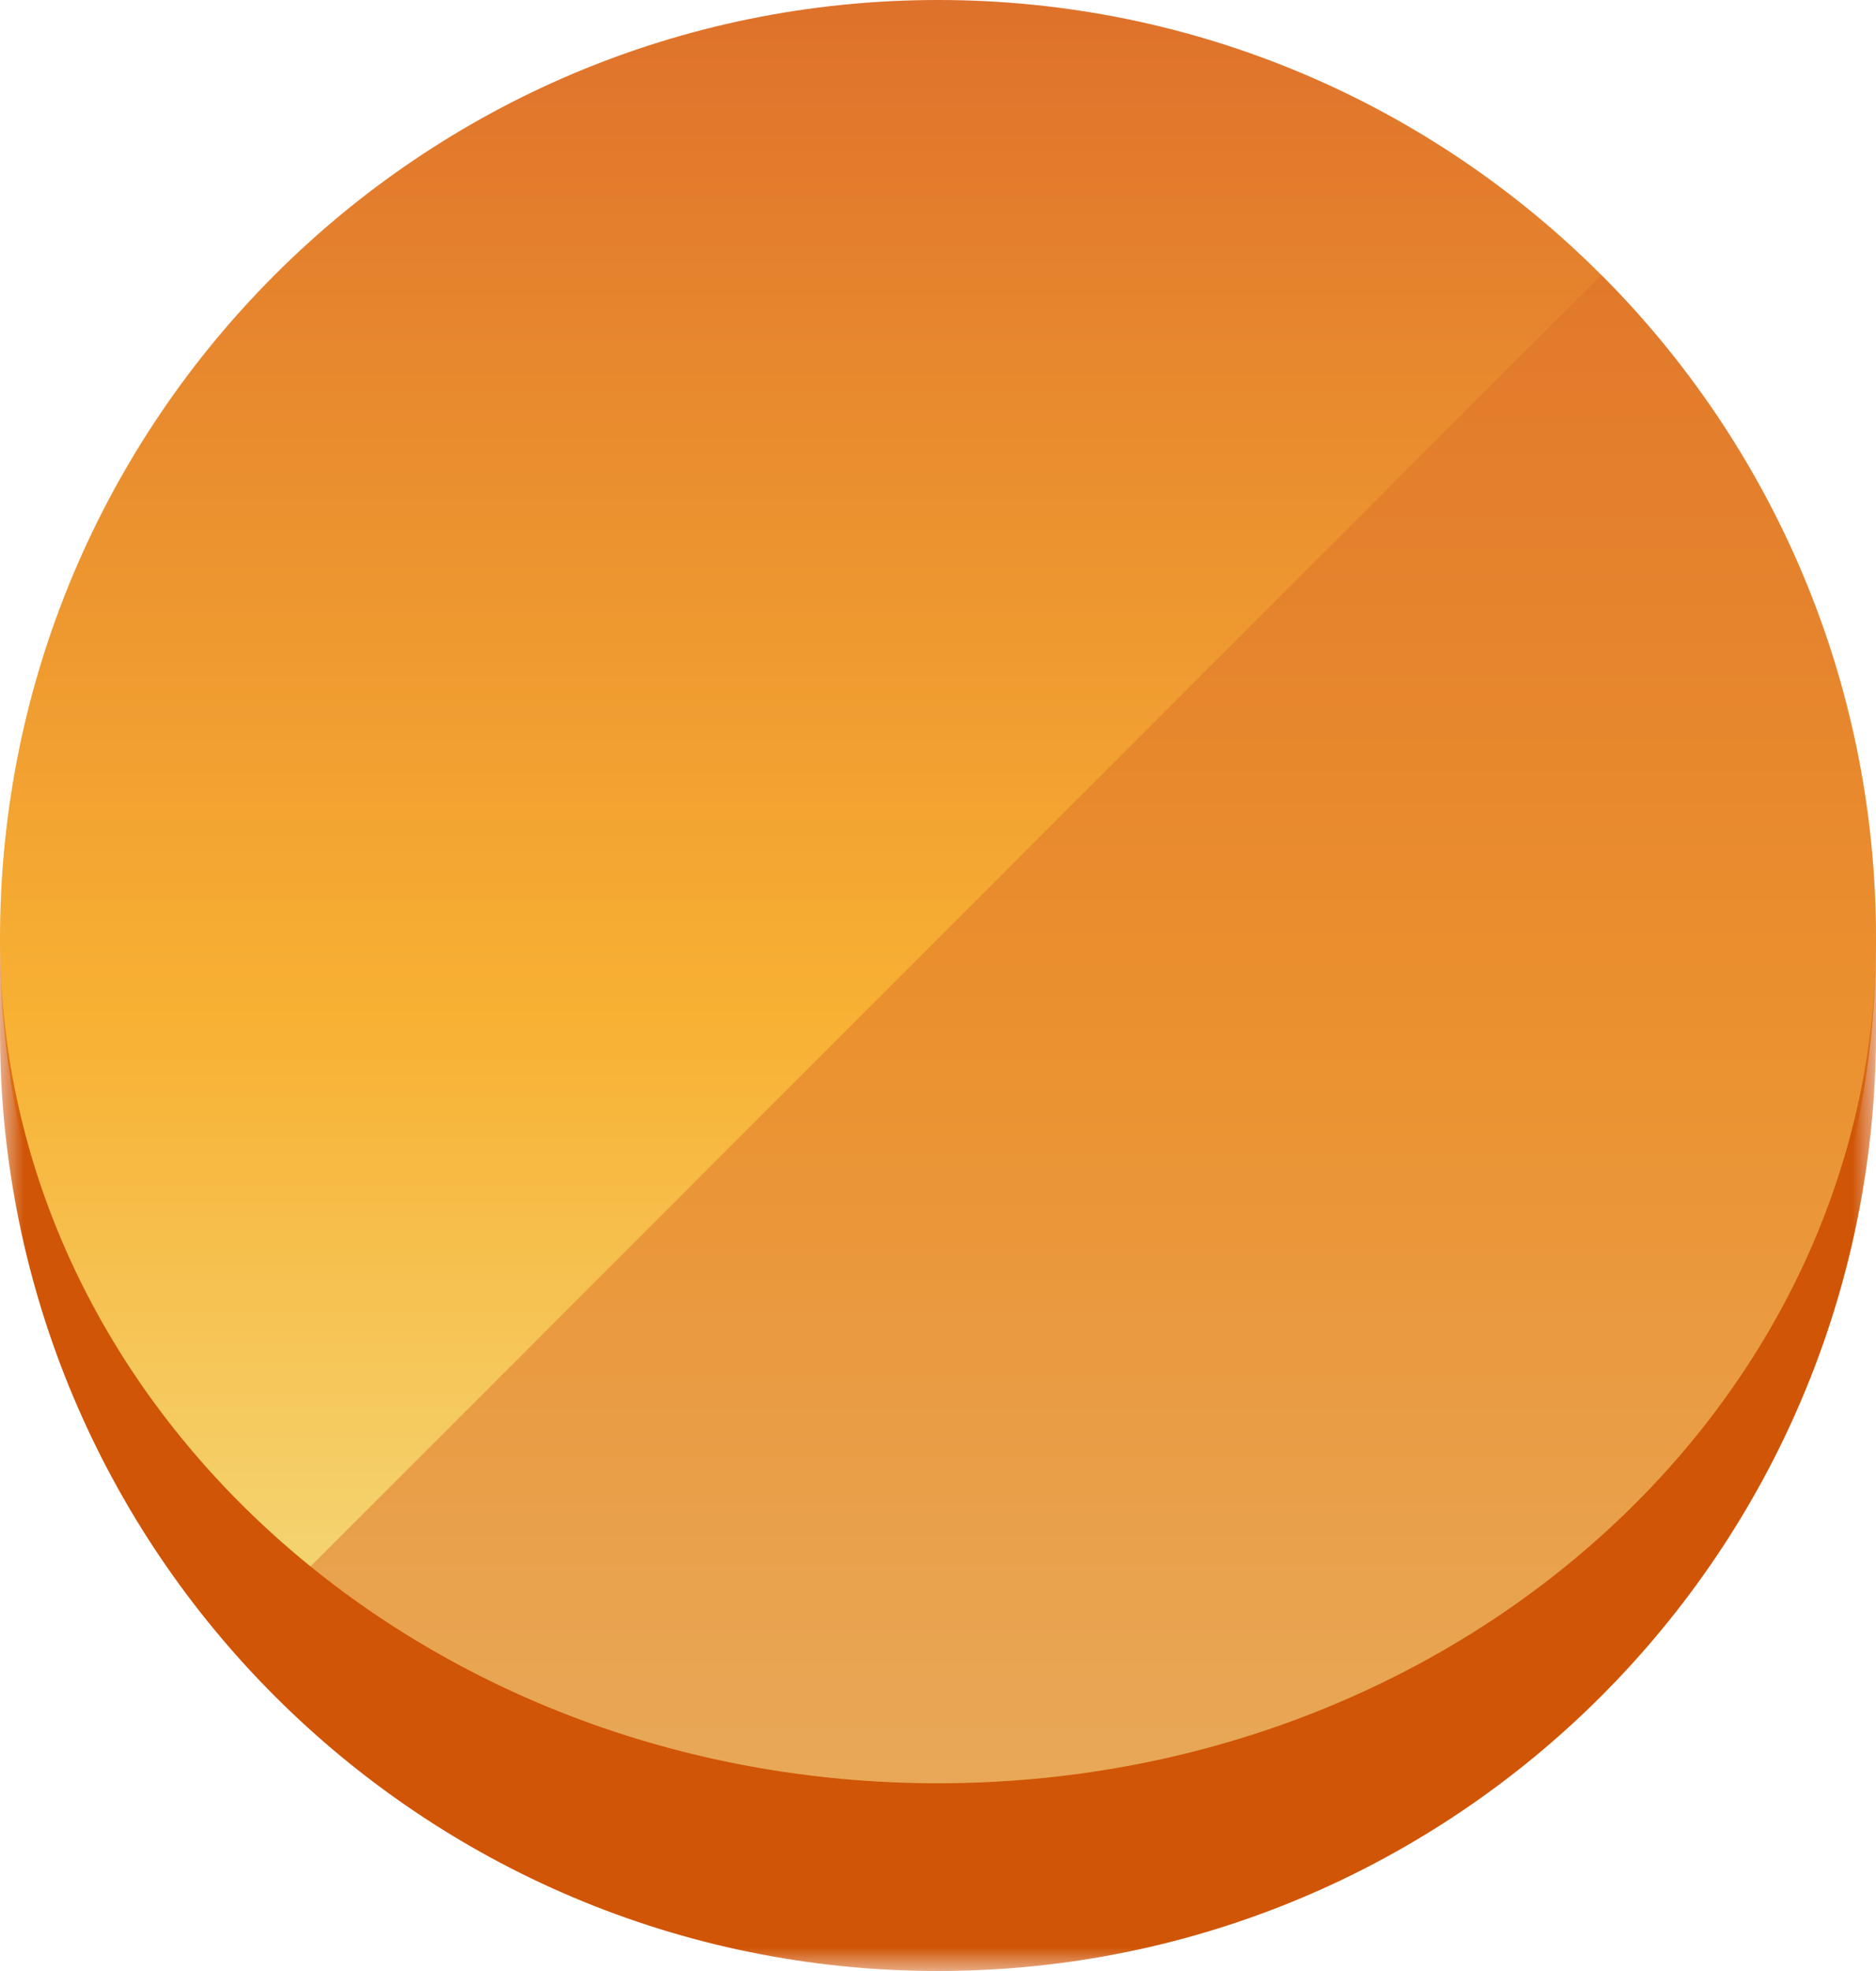 <svg width="40" height="42" viewBox="0 0 40 42" fill="none" xmlns="http://www.w3.org/2000/svg">
<g clip-path="url(#clip0_4688_22051)">
<mask id="path-1-outside-1_4688_22051" maskUnits="userSpaceOnUse" x="-3.49691e-06" y="0" width="40" height="42" fill="black">
<rect fill="white" x="-3.49691e-06" width="40" height="42"/>
<path d="M40 20C40 31.046 31.046 40 20 40C8.954 40 -7.8281e-07 31.046 -1.74846e-06 20C-2.7141e-06 8.954 8.954 2.7141e-06 20 1.74846e-06C31.046 7.8281e-07 40 8.954 40 20Z"/>
</mask>
<path d="M40 20C40 31.046 31.046 40 20 40C8.954 40 -7.8281e-07 31.046 -1.74846e-06 20C-2.7141e-06 8.954 8.954 2.7141e-06 20 1.74846e-06C31.046 7.8281e-07 40 8.954 40 20Z" fill="url(#paint0_linear_4688_22051)"/>
<path opacity="0.5" d="M40 40L0 40L40 0L40 40Z" fill="#DE712B"/>
</g>
<path d="M40 22C40 33.046 31.046 42 20 42C8.954 42 -6.07965e-07 33.046 -1.57361e-06 22L-1.74846e-06 20C-8.79375e-07 29.941 8.954 38 20 38C31.046 38 40 29.941 40 20L40 22ZM-3.49691e-06 3.49691e-06L40 0L-3.49691e-06 3.49691e-06ZM40 0L40 40L40 0ZM0 40L-3.49691e-06 3.49691e-06L0 40Z" fill="#D05506" mask="url(#path-1-outside-1_4688_22051)"/>
<defs>
<linearGradient id="paint0_linear_4688_22051" x1="20" y1="40" x2="20" y2="1.74846e-06" gradientUnits="userSpaceOnUse">
<stop stop-color="#F2E792"/>
<stop offset="0.457" stop-color="#F8B133"/>
<stop offset="1" stop-color="#DE712B"/>
</linearGradient>
<clipPath id="clip0_4688_22051">
<path d="M40 20C40 31.046 31.046 40 20 40C8.954 40 -7.8281e-07 31.046 -1.74846e-06 20C-2.7141e-06 8.954 8.954 2.7141e-06 20 1.74846e-06C31.046 7.8281e-07 40 8.954 40 20Z" fill="white"/>
</clipPath>
</defs>
</svg>
